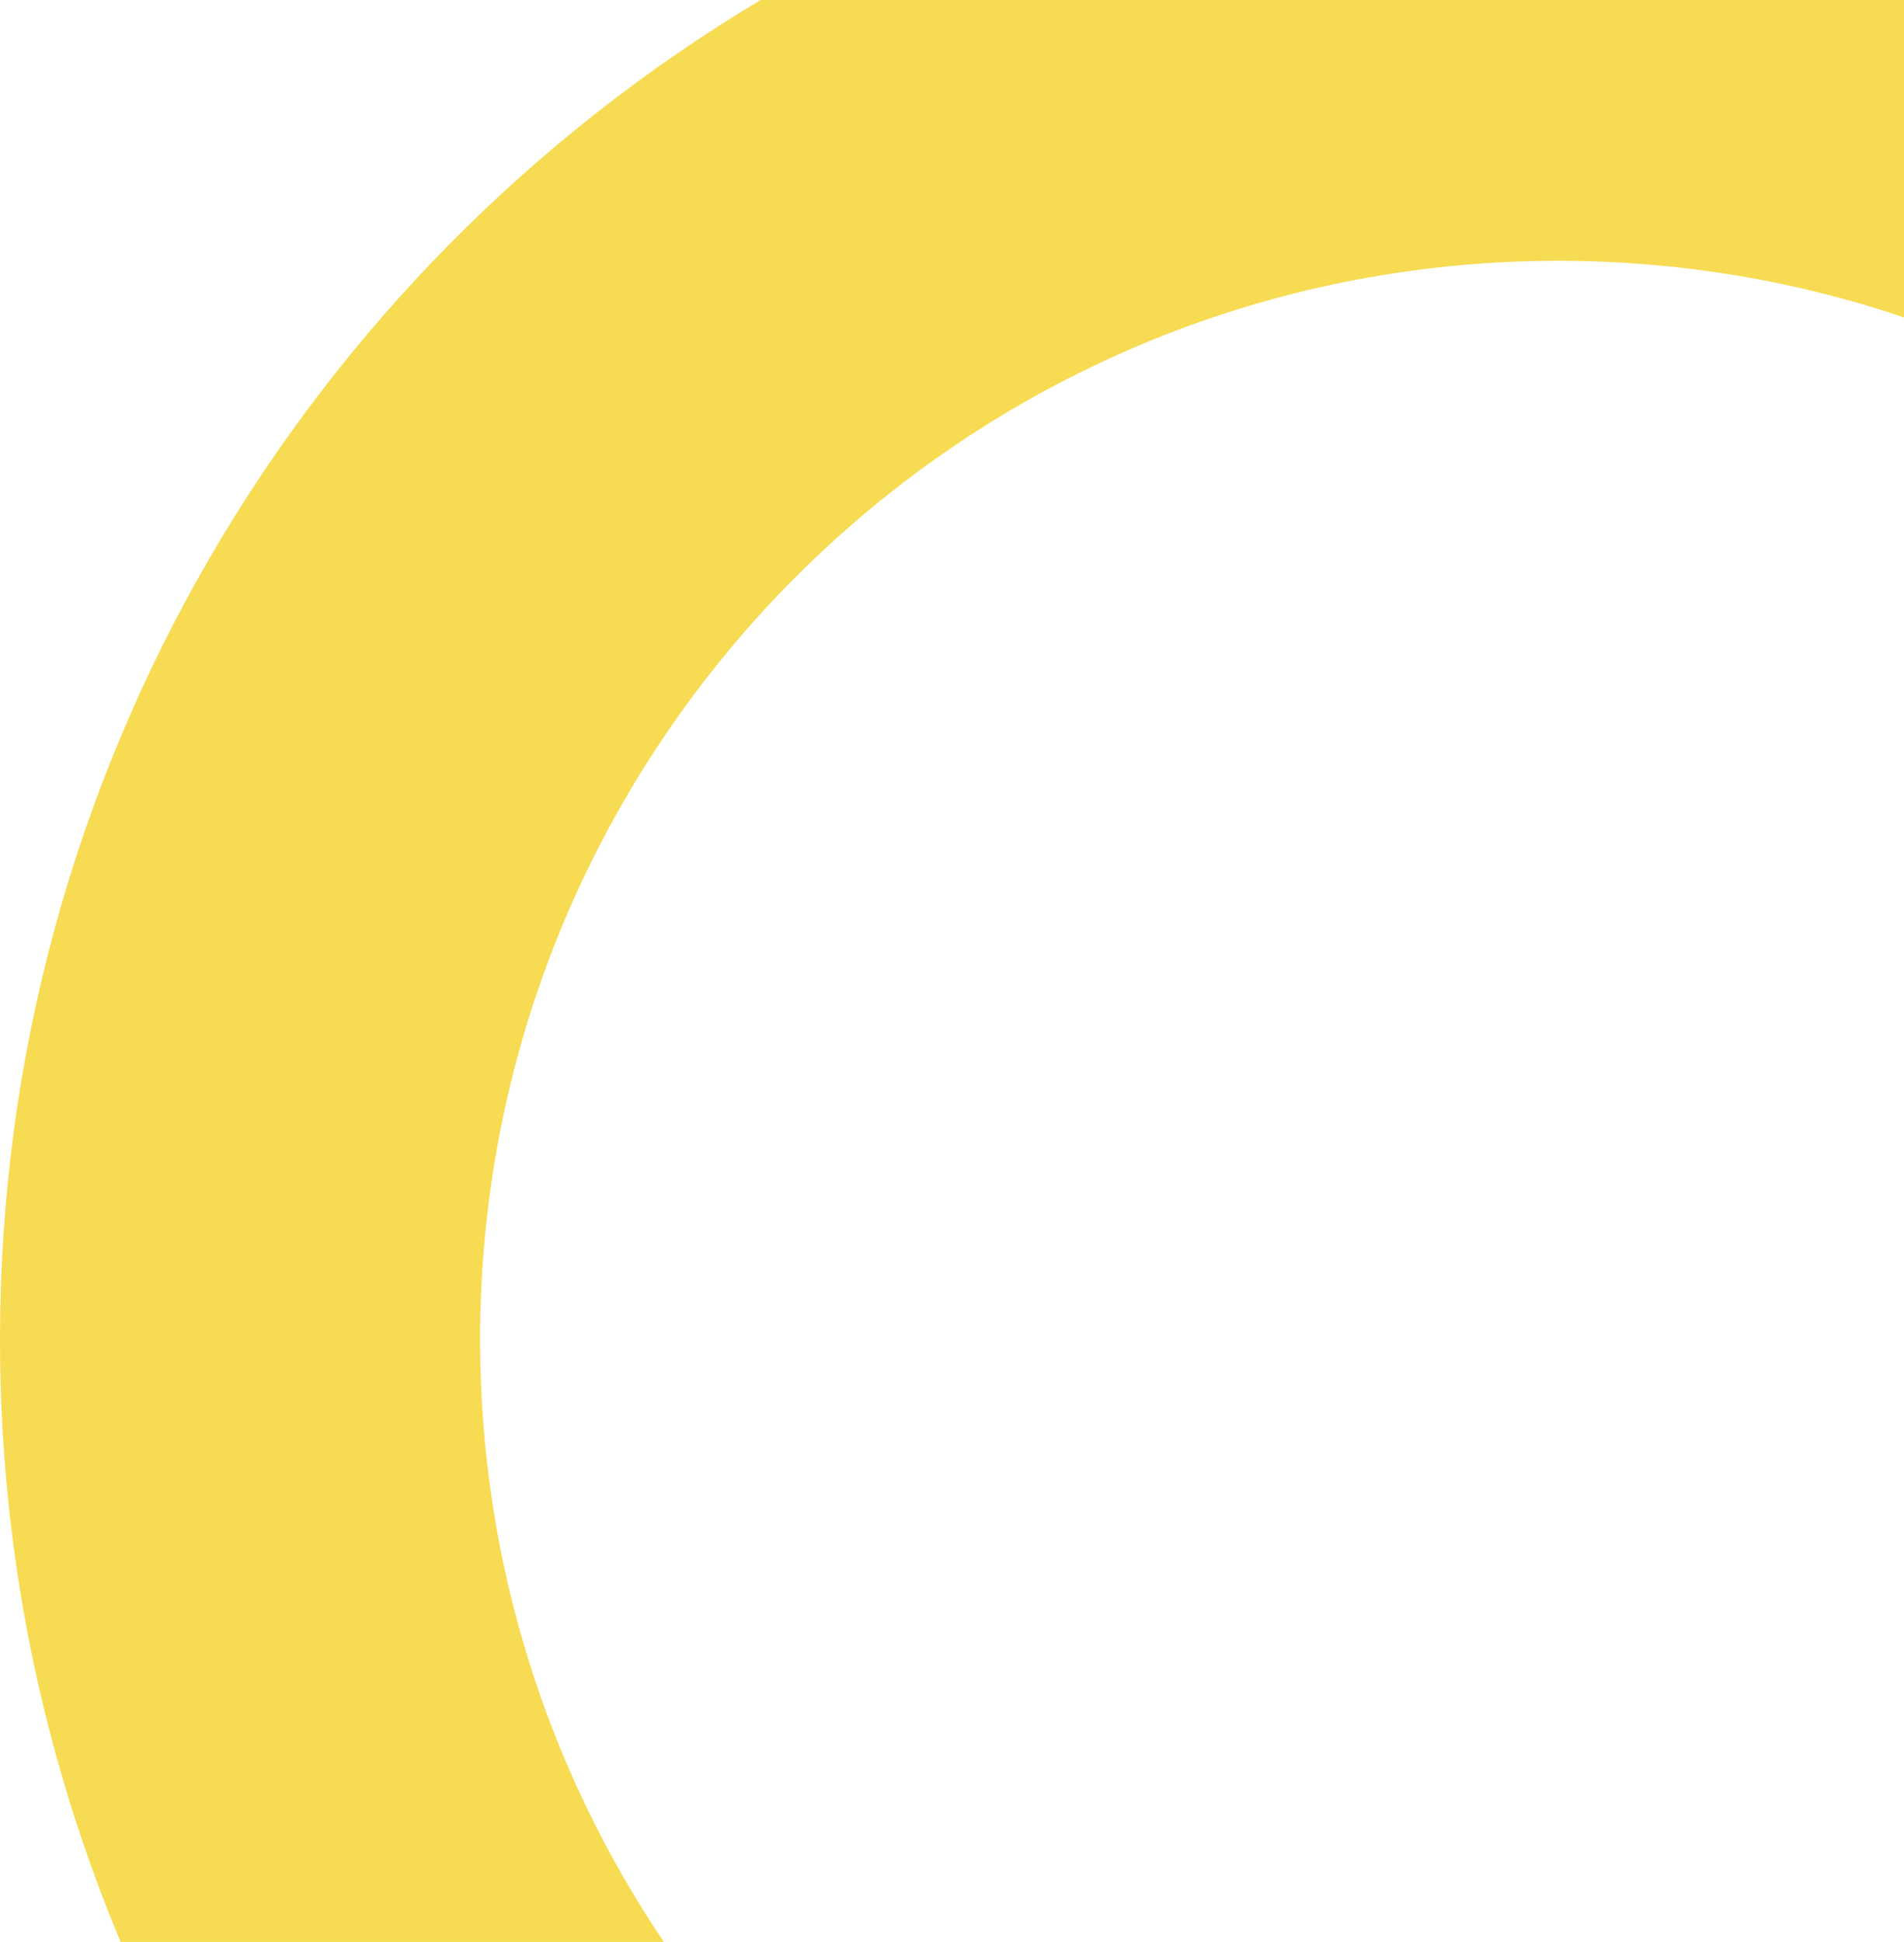 <svg width="460" height="469" viewBox="0 0 460 469" fill="none" xmlns="http://www.w3.org/2000/svg">
<path fill-rule="evenodd" clip-rule="evenodd" d="M29.145 469H160.376C132.35 427.452 115.989 377.387 115.989 323.5C115.989 179.624 232.624 62.989 376.5 62.989C405.705 62.989 433.788 67.795 460 76.659V0H183.773C73.711 65.712 0 185.998 0 323.5C0 375.08 10.372 424.237 29.145 469Z" fill="#F7DB52"/>
</svg>
